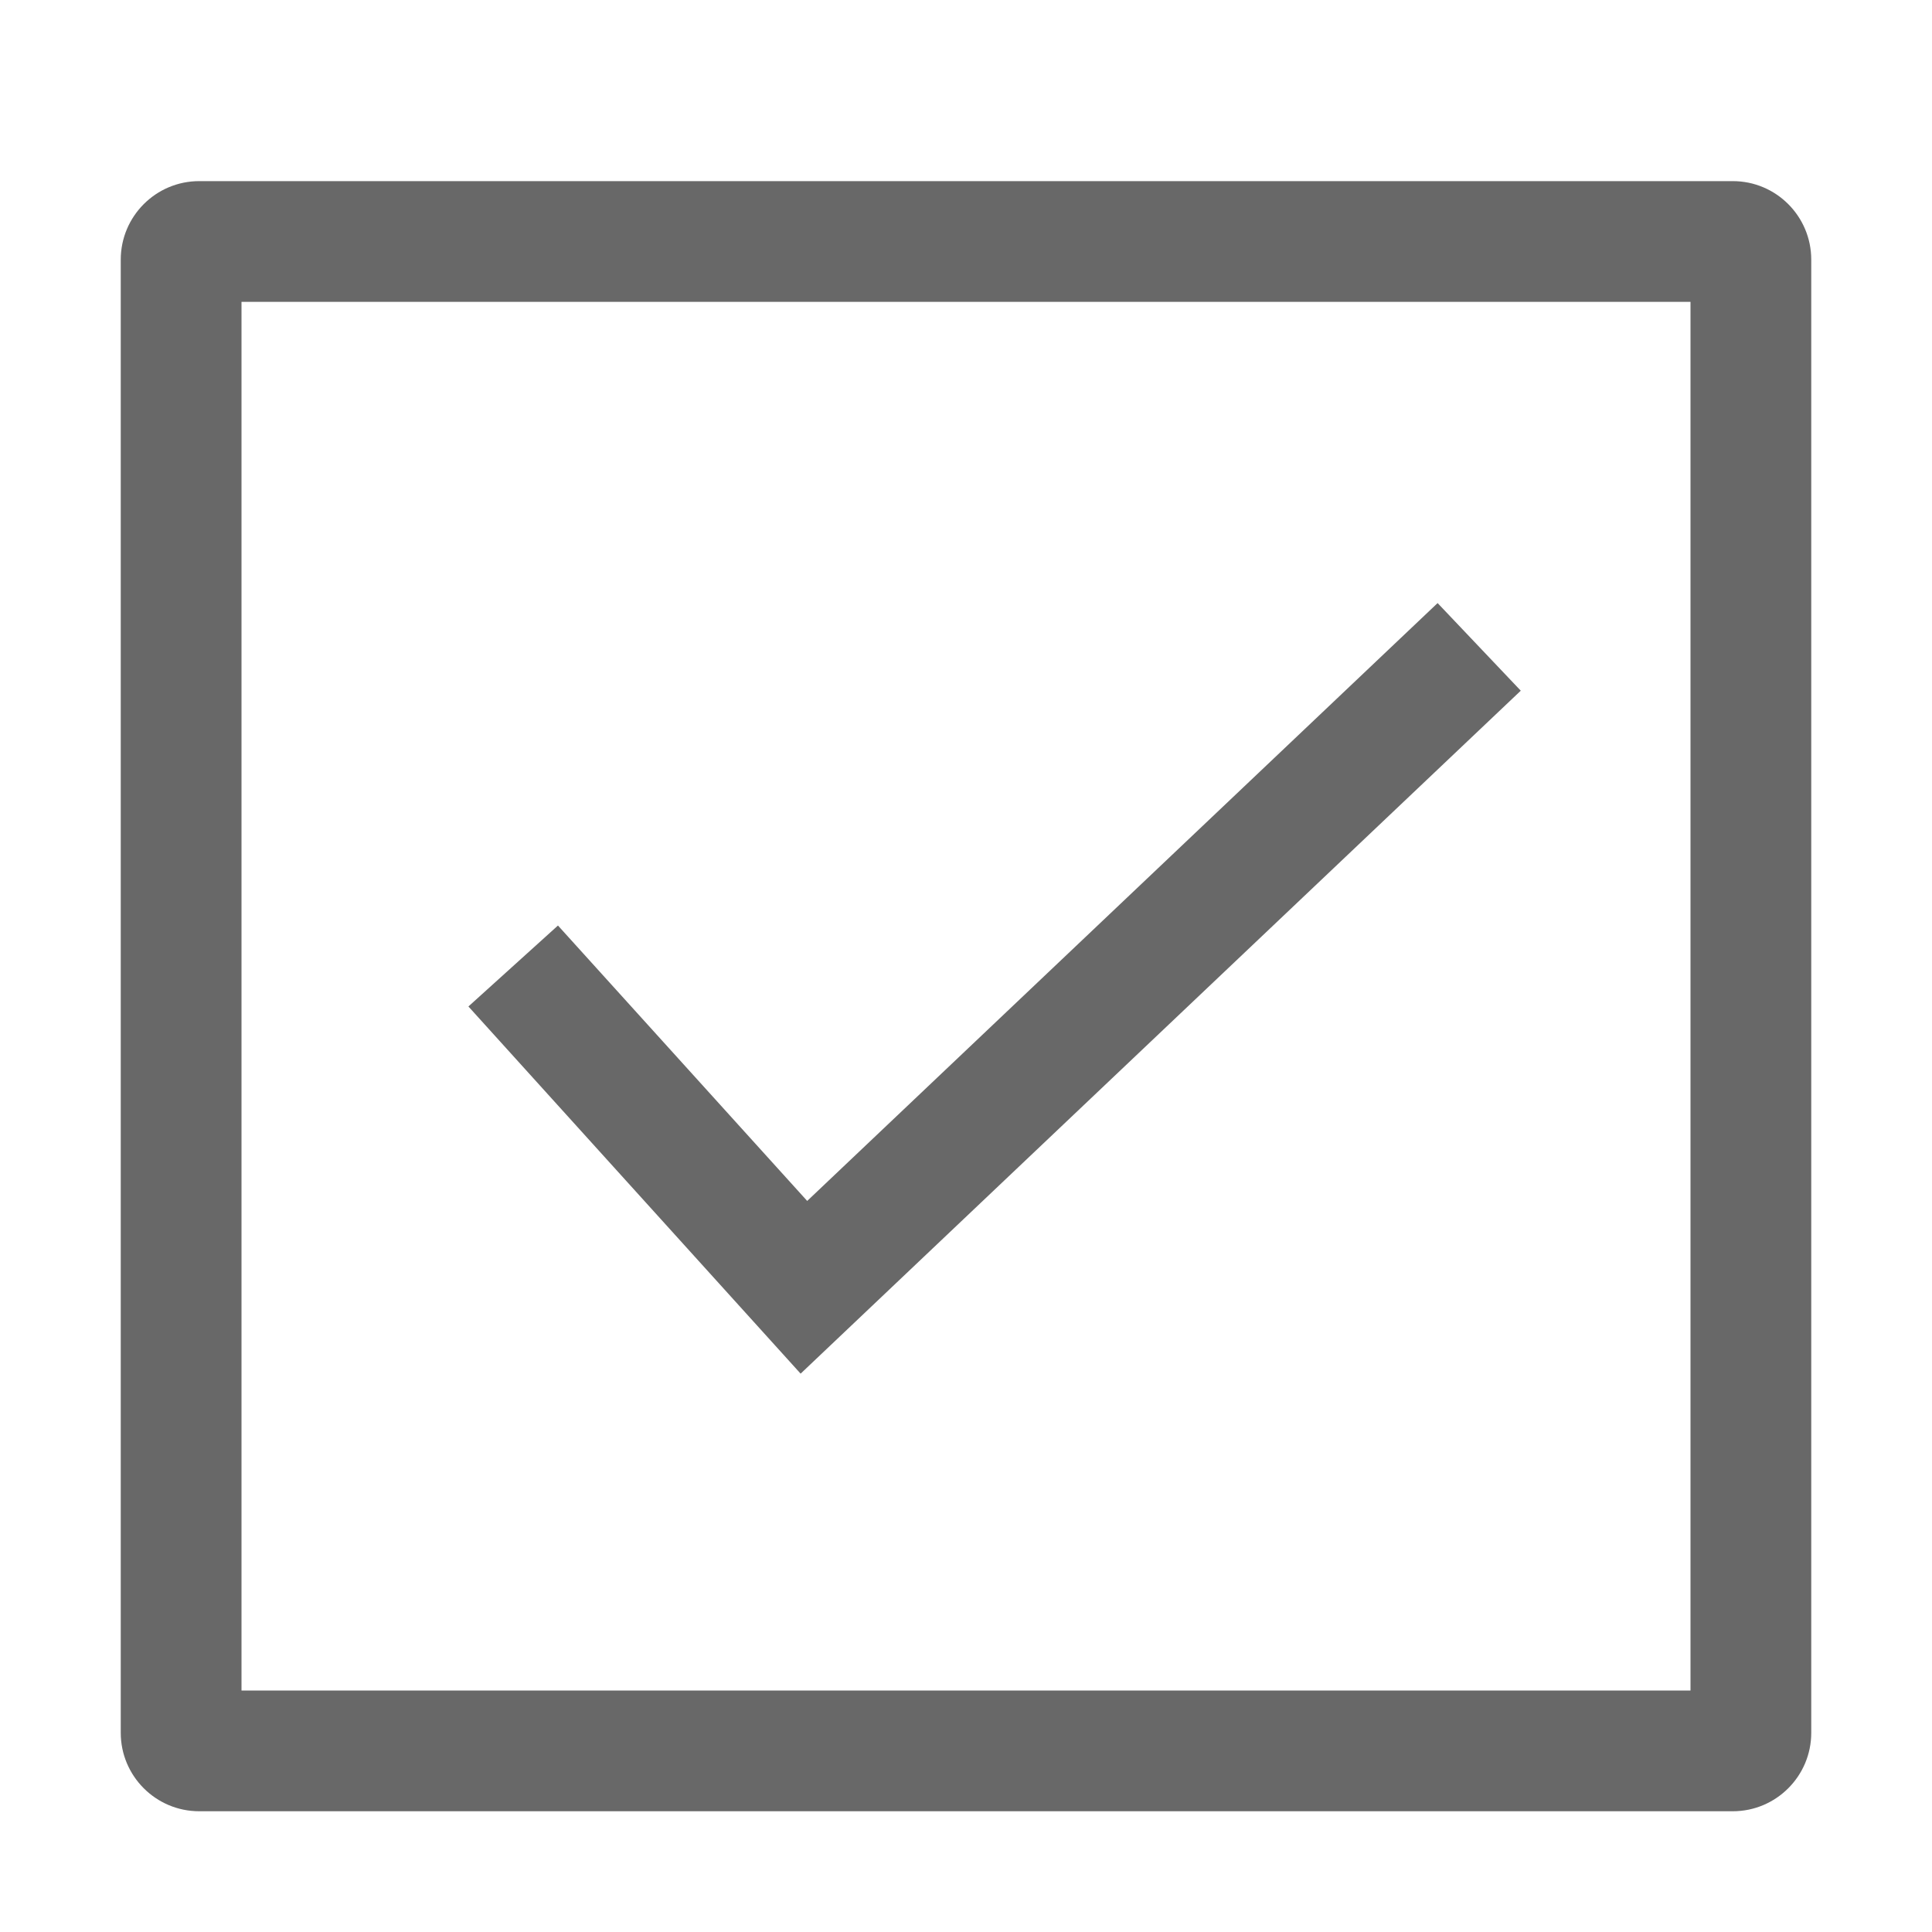 <svg width="20" height="20" viewBox="0 0 20 20" fill="none" xmlns="http://www.w3.org/2000/svg">
<path fill-rule="evenodd" clip-rule="evenodd" d="M2.5 17.5V3.125H17.5V17.5H2.5ZM1.25 2.688C1.25 2.239 1.614 1.875 2.062 1.875H17.938C18.386 1.875 18.75 2.239 18.75 2.688V17.938C18.75 18.386 18.386 18.75 17.938 18.75H2.062C1.614 18.75 1.25 18.386 1.25 17.938V2.688ZM15.743 7.15L14.882 6.243L8.356 12.432L5.776 9.581L4.849 10.419L8.288 14.22L15.743 7.15Z" fill="#686868"/>
</svg>
